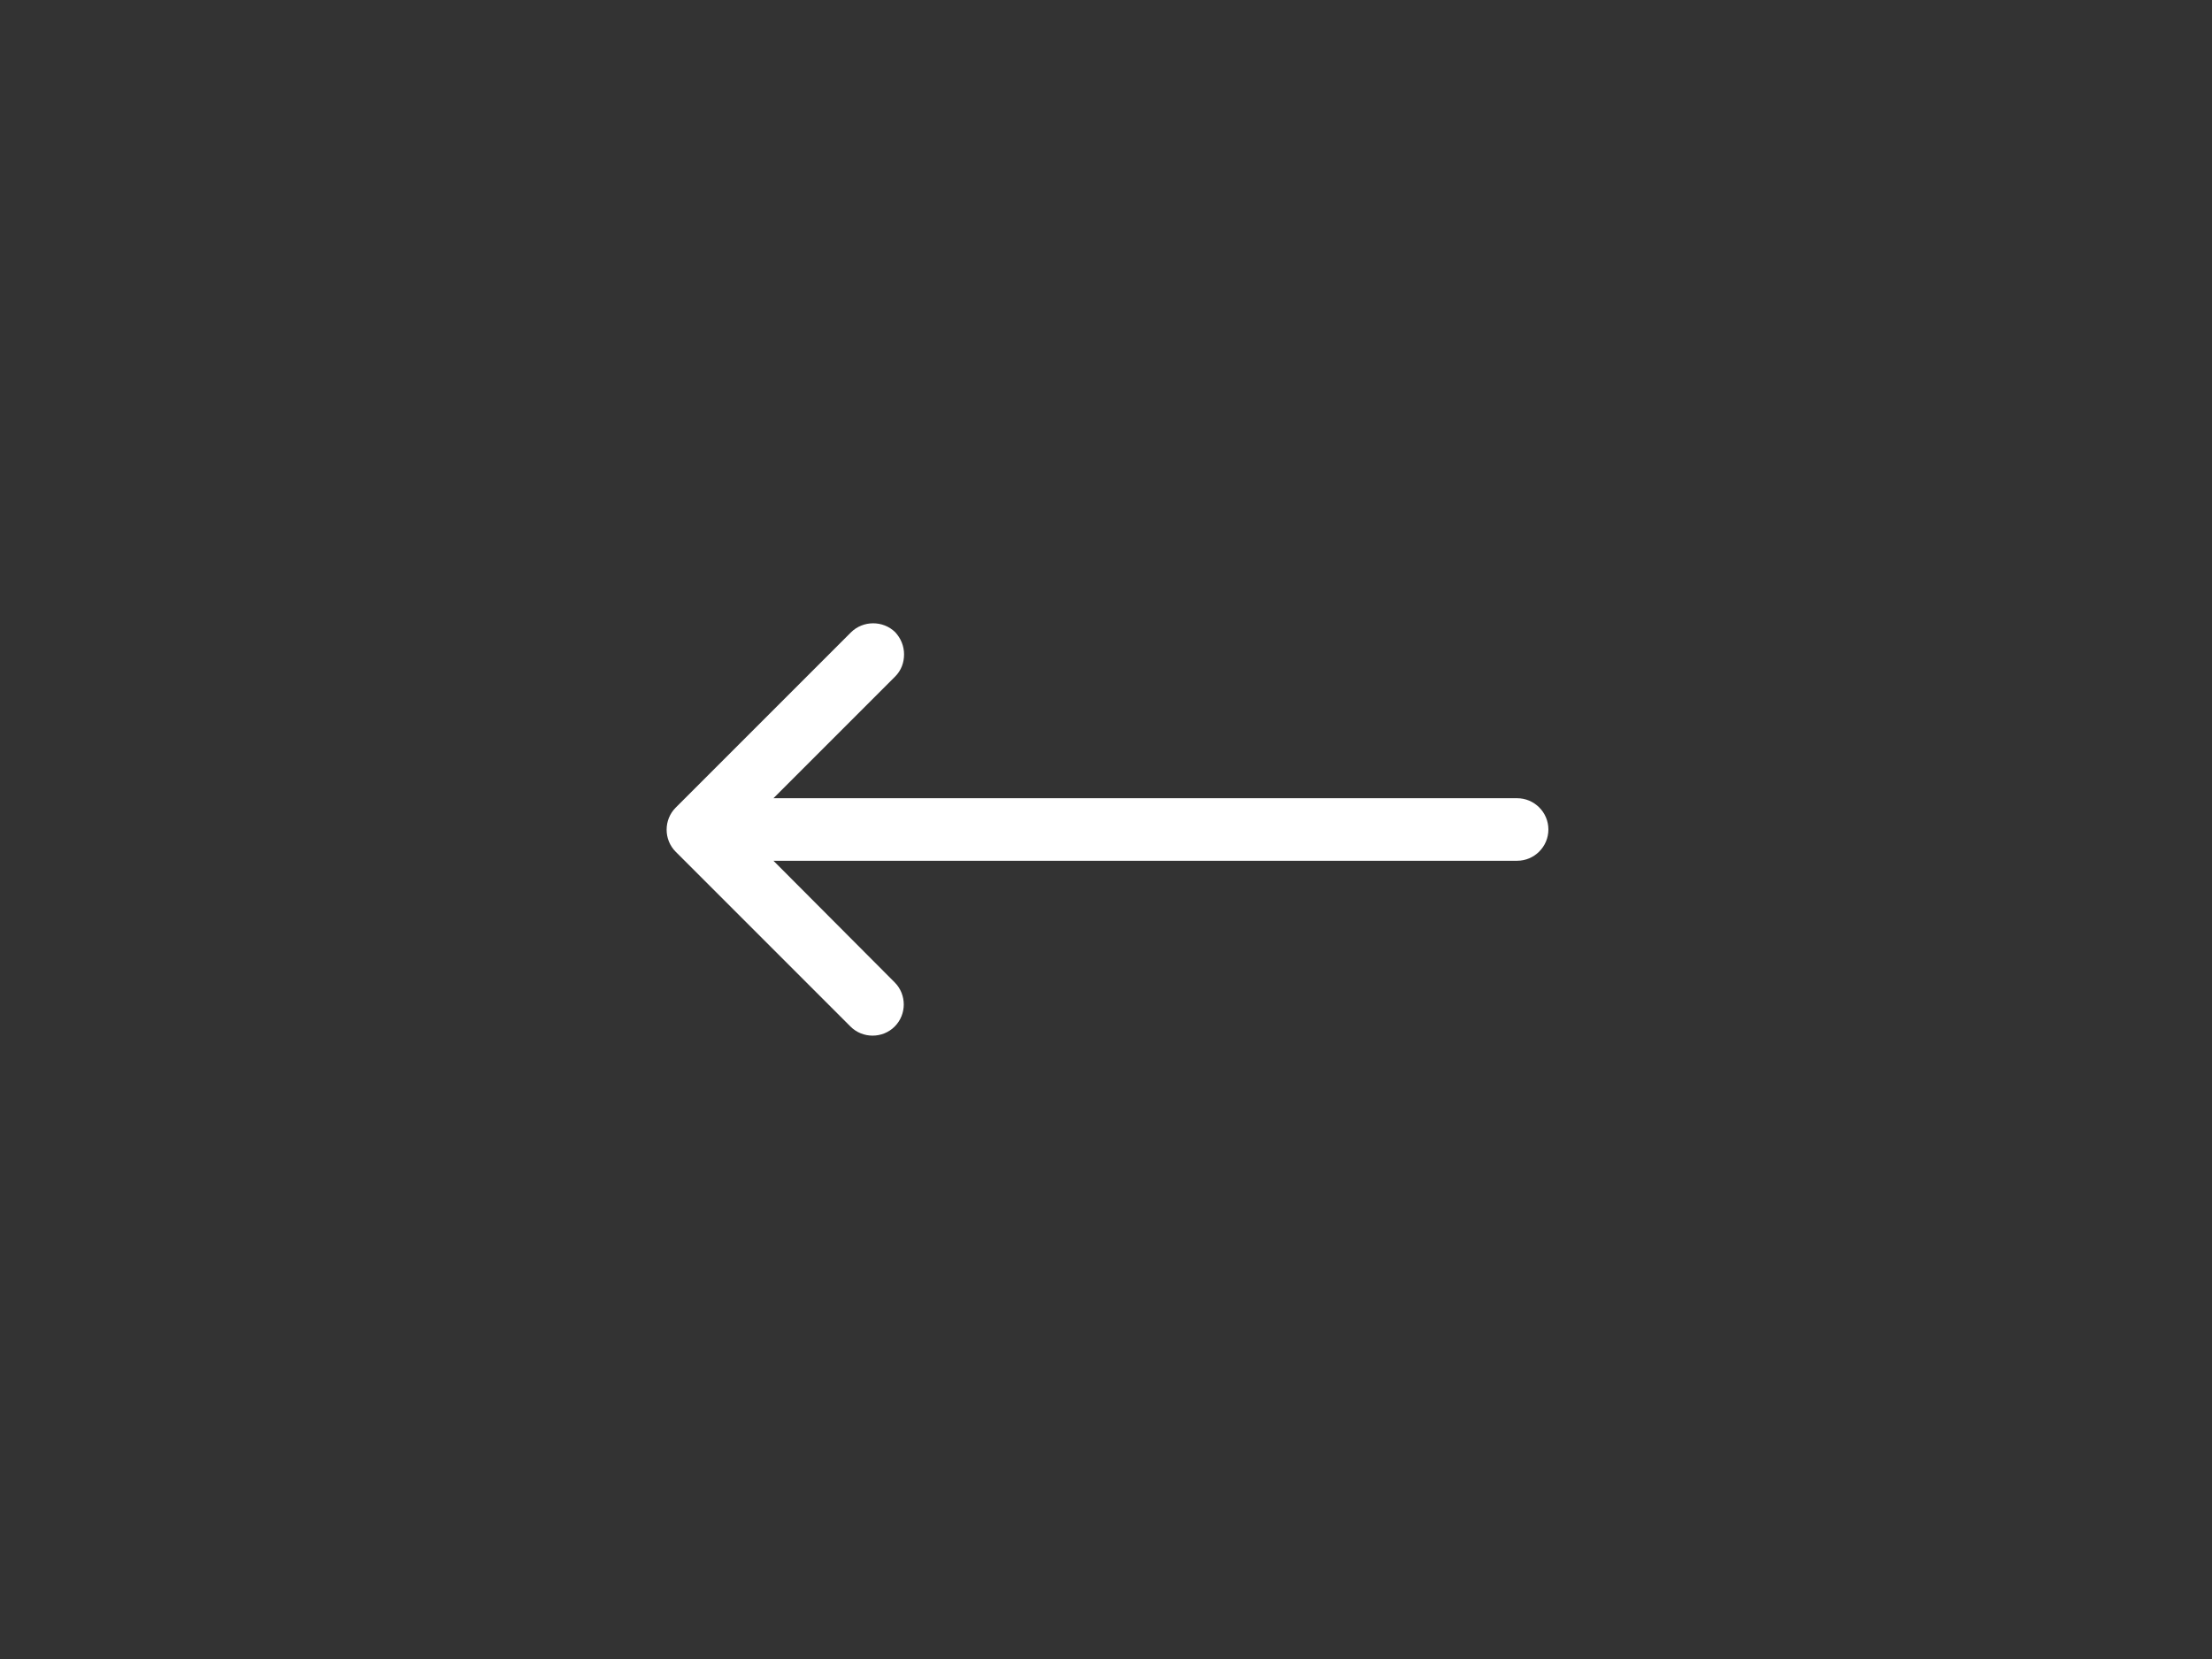 <svg xmlns="http://www.w3.org/2000/svg" xmlns:xlink="http://www.w3.org/1999/xlink" width="2304" zoomAndPan="magnify" viewBox="0 0 1728 1296" height="1728" preserveAspectRatio="xMidYMid meet" version="1.0"><rect x="0" y="0" width="1728" height="1296" fill="#333333" stroke="none"/><defs><clipPath id="22c4fb2e08"><path d="M 520 486 L 1209.898 486 L 1209.898 810 L 520 810 Z M 520 486 " clip-rule="nonzero"/></clipPath></defs><g clip-path="url(#22c4fb2e08)"><path fill="#ffffff" d="M 664.703 494.055 L 527.867 630.891 C 518.398 640.359 518.398 655.938 527.867 665.406 L 664.398 801.934 C 673.867 811.402 689.441 811.402 698.91 801.934 C 708.379 792.465 708.379 776.887 698.91 767.418 L 604.227 672.43 L 1185.16 672.43 C 1198.602 672.43 1209.594 661.434 1209.594 647.996 C 1209.594 634.555 1198.602 623.559 1185.16 623.559 L 604.227 623.559 L 699.215 528.57 C 704.102 523.684 706.242 517.574 706.242 511.16 C 706.242 504.746 703.797 498.637 699.215 493.75 C 689.746 484.59 674.172 484.59 664.703 494.055 Z M 664.703 494.055 " fill-opacity="1" fill-rule="nonzero"/></g></svg>